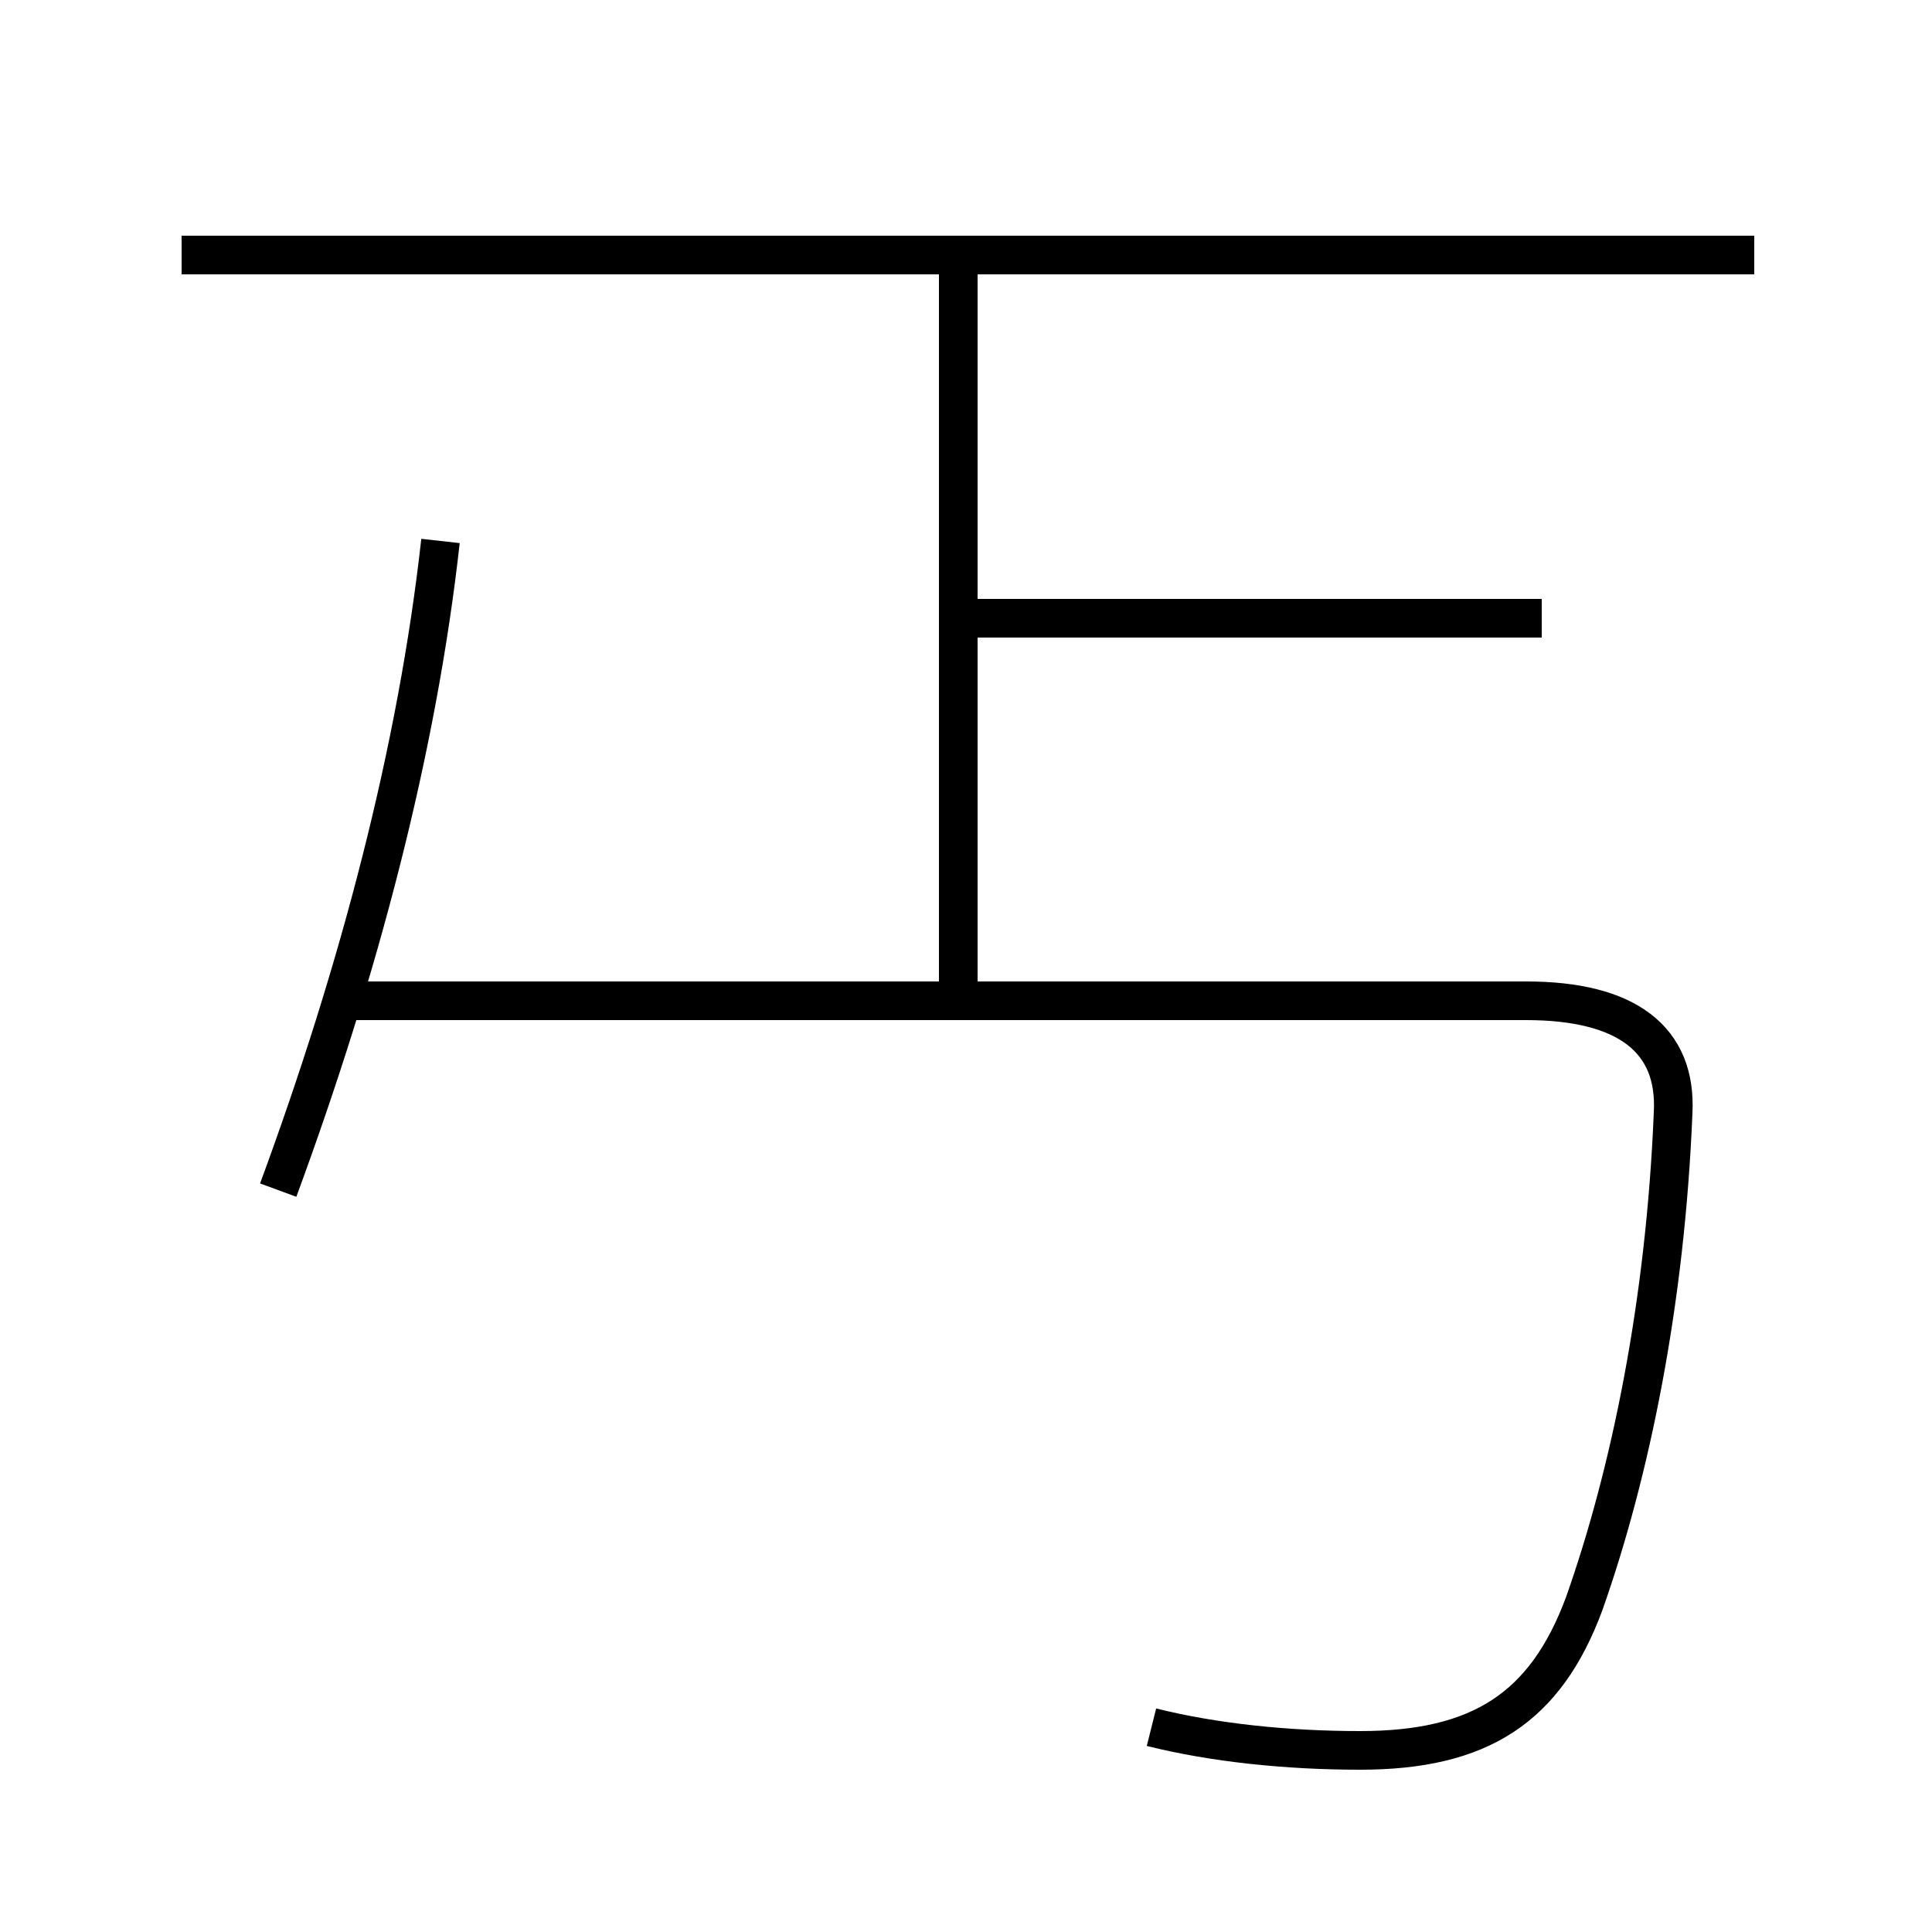 <?xml version='1.0' encoding='utf8'?>
<svg viewBox="0.0 -6.0 50.0 50.0" version="1.1" xmlns="http://www.w3.org/2000/svg">
<rect x="0.0" y="-6.0" width="50.0" height="50.0" fill="#808080" stroke="none"/>
<rect x="-1000" y="-1000" width="2000" height="2000" stroke="white" fill="white"/>
<g style="fill:white;stroke:#000000;  stroke-width:1">
<path d="M 29.8 0.7 C 31.4 1.1 33.3 1.3 35.2 1.3 C 38.3 1.3 40.0 0.2 41.0 -2.5 C 42.2 -5.9 43.1 -10.3 43.3 -15.2 C 43.4 -17.1 42.1 -18.1 39.5 -18.1 L 8.6 -18.1 M 7.2 -13.2 C 9.3 -18.9 10.8 -24.6 11.4 -30.0 M 24.8 -18.1 L 24.8 -37.4 M 39.9 -28.0 L 24.9 -28.0 M 45.4 -37.4 L 4.7 -37.4" transform="translate(0.0 38.0)" />
</g>
</svg>
